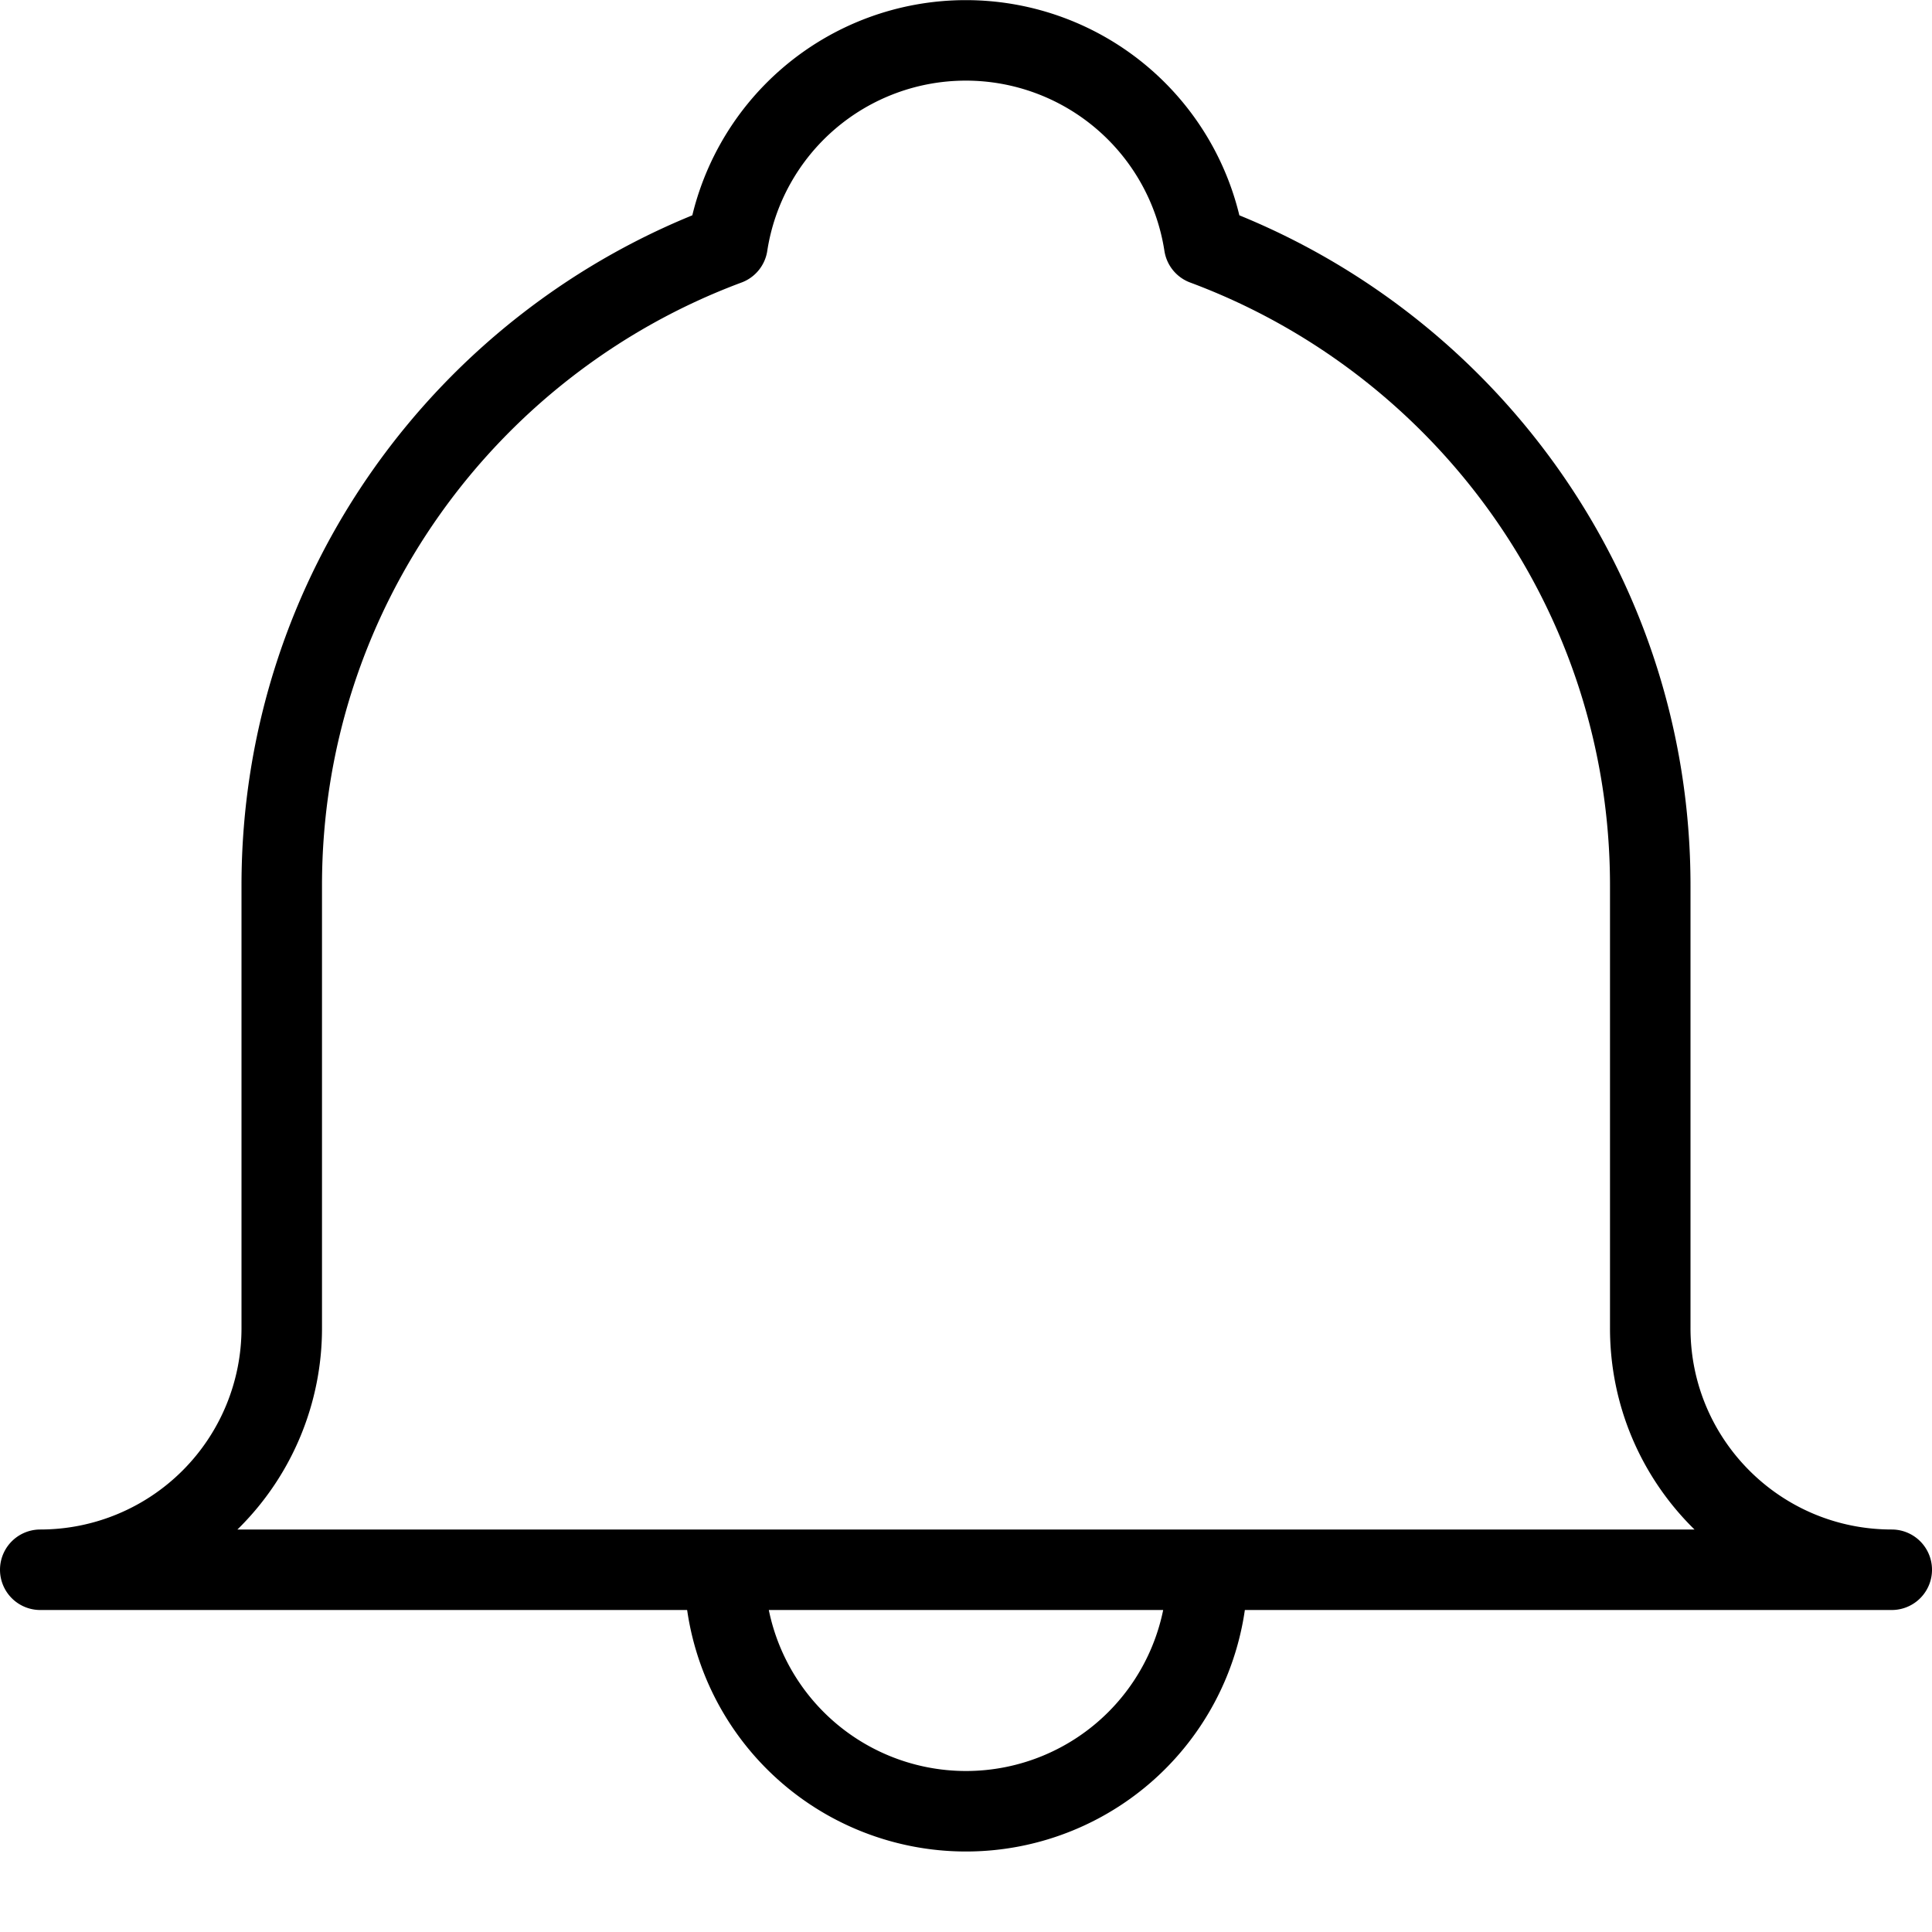<svg xmlns="http://www.w3.org/2000/svg" viewBox="0 0 24 24" width="24" height="24"><path d="M20.5 16.5V11c0-3.651-2.309-6.756-5.541-7.959a2.996 2.996 0 00-5.922 0C5.805 4.244 3.5 7.349 3.5 11v5.5a3 3 0 01-3 3h23c-1.659 0-3-1.343-3-3zm-5.5 3a3 3 0 01-6 0" fill="none" stroke="#000" stroke-linecap="round" stroke-linejoin="round" stroke-miterlimit="10"/><path fill="none" d="M0 0h24v24H0z"/></svg>